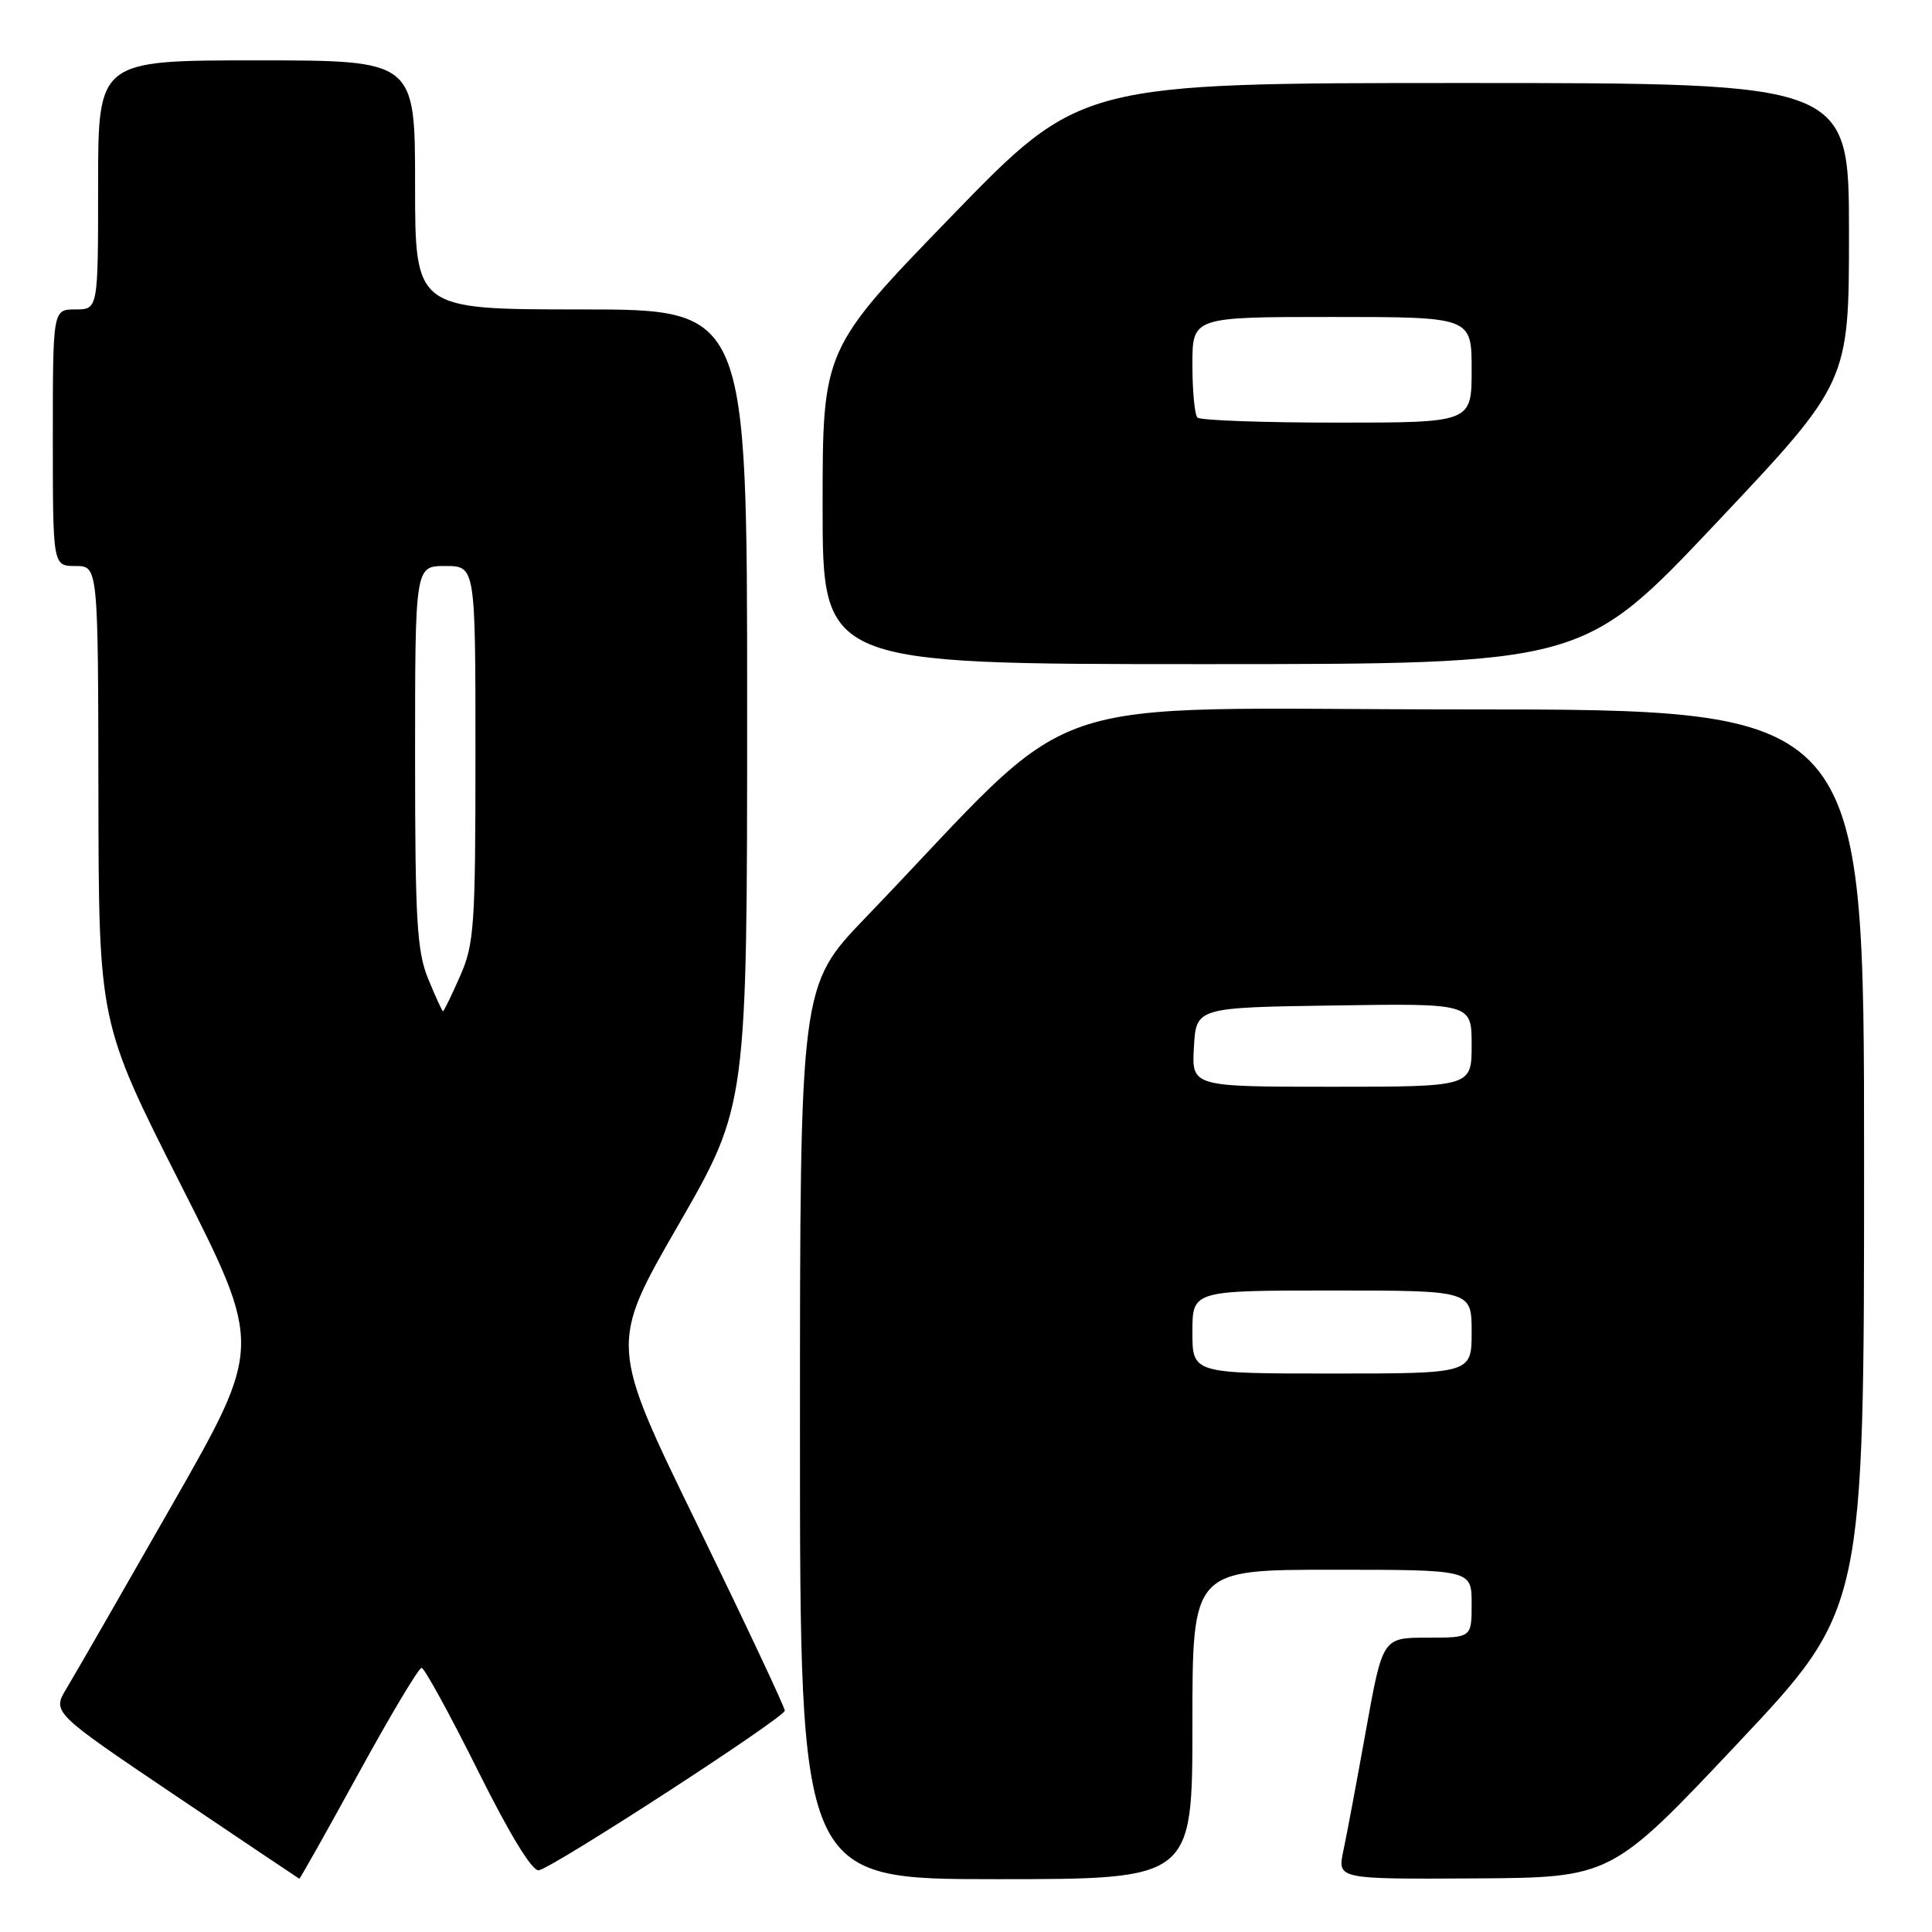 <?xml version="1.0" encoding="UTF-8" standalone="no"?>
<!DOCTYPE svg PUBLIC "-//W3C//DTD SVG 1.1//EN" "http://www.w3.org/Graphics/SVG/1.1/DTD/svg11.dtd" >
<svg xmlns="http://www.w3.org/2000/svg" xmlns:xlink="http://www.w3.org/1999/xlink" version="1.1" viewBox="0 0 256 256">
 <g >
 <path fill="currentColor"
d=" M 47.50 235.00 C 51.72 227.30 55.48 221.00 55.86 221.00 C 56.23 221.00 59.58 227.11 63.30 234.57 C 67.60 243.20 70.55 248.02 71.41 247.82 C 73.58 247.31 103.97 227.58 103.99 226.67 C 103.99 226.22 98.77 215.12 92.38 202.00 C 80.75 178.16 80.75 178.16 89.88 162.32 C 99.00 146.48 99.00 146.48 99.00 93.74 C 99.00 41.00 99.00 41.00 77.00 41.00 C 55.00 41.00 55.00 41.00 55.00 24.50 C 55.00 8.00 55.00 8.00 34.00 8.00 C 13.00 8.00 13.00 8.00 13.00 24.50 C 13.00 41.00 13.00 41.00 10.00 41.00 C 7.00 41.00 7.00 41.00 7.00 58.00 C 7.00 75.00 7.00 75.00 10.00 75.00 C 13.00 75.00 13.00 75.00 13.04 105.25 C 13.09 135.50 13.09 135.50 23.94 156.95 C 34.80 178.40 34.80 178.40 22.78 199.45 C 16.17 211.03 9.90 221.94 8.83 223.70 C 6.90 226.90 6.90 226.90 23.20 237.89 C 32.16 243.93 39.57 248.90 39.66 248.94 C 39.75 248.97 43.28 242.70 47.50 235.00 Z  M 158.00 228.50 C 158.00 208.00 158.00 208.00 176.50 208.00 C 195.00 208.00 195.00 208.00 195.00 212.50 C 195.00 217.00 195.00 217.00 189.11 217.00 C 183.21 217.00 183.21 217.00 181.00 229.25 C 179.79 235.99 178.44 243.19 178.00 245.25 C 177.21 249.00 177.21 249.00 195.36 248.90 C 213.50 248.79 213.50 248.79 230.25 231.01 C 247.00 213.23 247.00 213.23 247.00 153.61 C 247.00 94.00 247.00 94.00 194.14 94.00 C 135.08 94.00 144.27 90.81 114.71 121.57 C 106.00 130.63 106.00 130.63 106.00 189.82 C 106.00 249.00 106.00 249.00 132.00 249.00 C 158.00 249.00 158.00 249.00 158.00 228.50 Z  M 227.38 69.33 C 245.00 50.66 245.00 50.66 245.00 30.83 C 245.00 11.00 245.00 11.00 194.10 11.00 C 143.19 11.00 143.19 11.00 126.10 28.63 C 109.00 46.27 109.00 46.27 109.00 67.13 C 109.00 88.00 109.00 88.00 159.38 88.00 C 209.76 88.00 209.76 88.00 227.38 69.33 Z  M 56.75 129.74 C 55.24 126.07 55.00 121.99 55.00 100.24 C 55.00 75.00 55.00 75.00 59.00 75.00 C 63.00 75.00 63.00 75.00 63.00 99.87 C 63.00 122.76 62.84 125.11 60.95 129.37 C 59.83 131.92 58.81 134.00 58.70 134.00 C 58.59 133.99 57.71 132.08 56.75 129.74 Z  M 158.00 176.50 C 158.00 171.00 158.00 171.00 176.50 171.00 C 195.00 171.00 195.00 171.00 195.00 176.50 C 195.00 182.00 195.00 182.00 176.50 182.00 C 158.00 182.00 158.00 182.00 158.00 176.50 Z  M 158.20 138.75 C 158.50 133.50 158.50 133.50 176.75 133.23 C 195.00 132.95 195.00 132.95 195.00 138.48 C 195.00 144.00 195.00 144.00 176.45 144.00 C 157.90 144.00 157.90 144.00 158.20 138.75 Z  M 158.67 55.33 C 158.30 54.97 158.00 51.82 158.00 48.33 C 158.00 42.00 158.00 42.00 176.50 42.00 C 195.00 42.00 195.00 42.00 195.00 49.00 C 195.00 56.00 195.00 56.00 177.17 56.00 C 167.36 56.00 159.03 55.70 158.67 55.33 Z "/>
</g>
</svg>